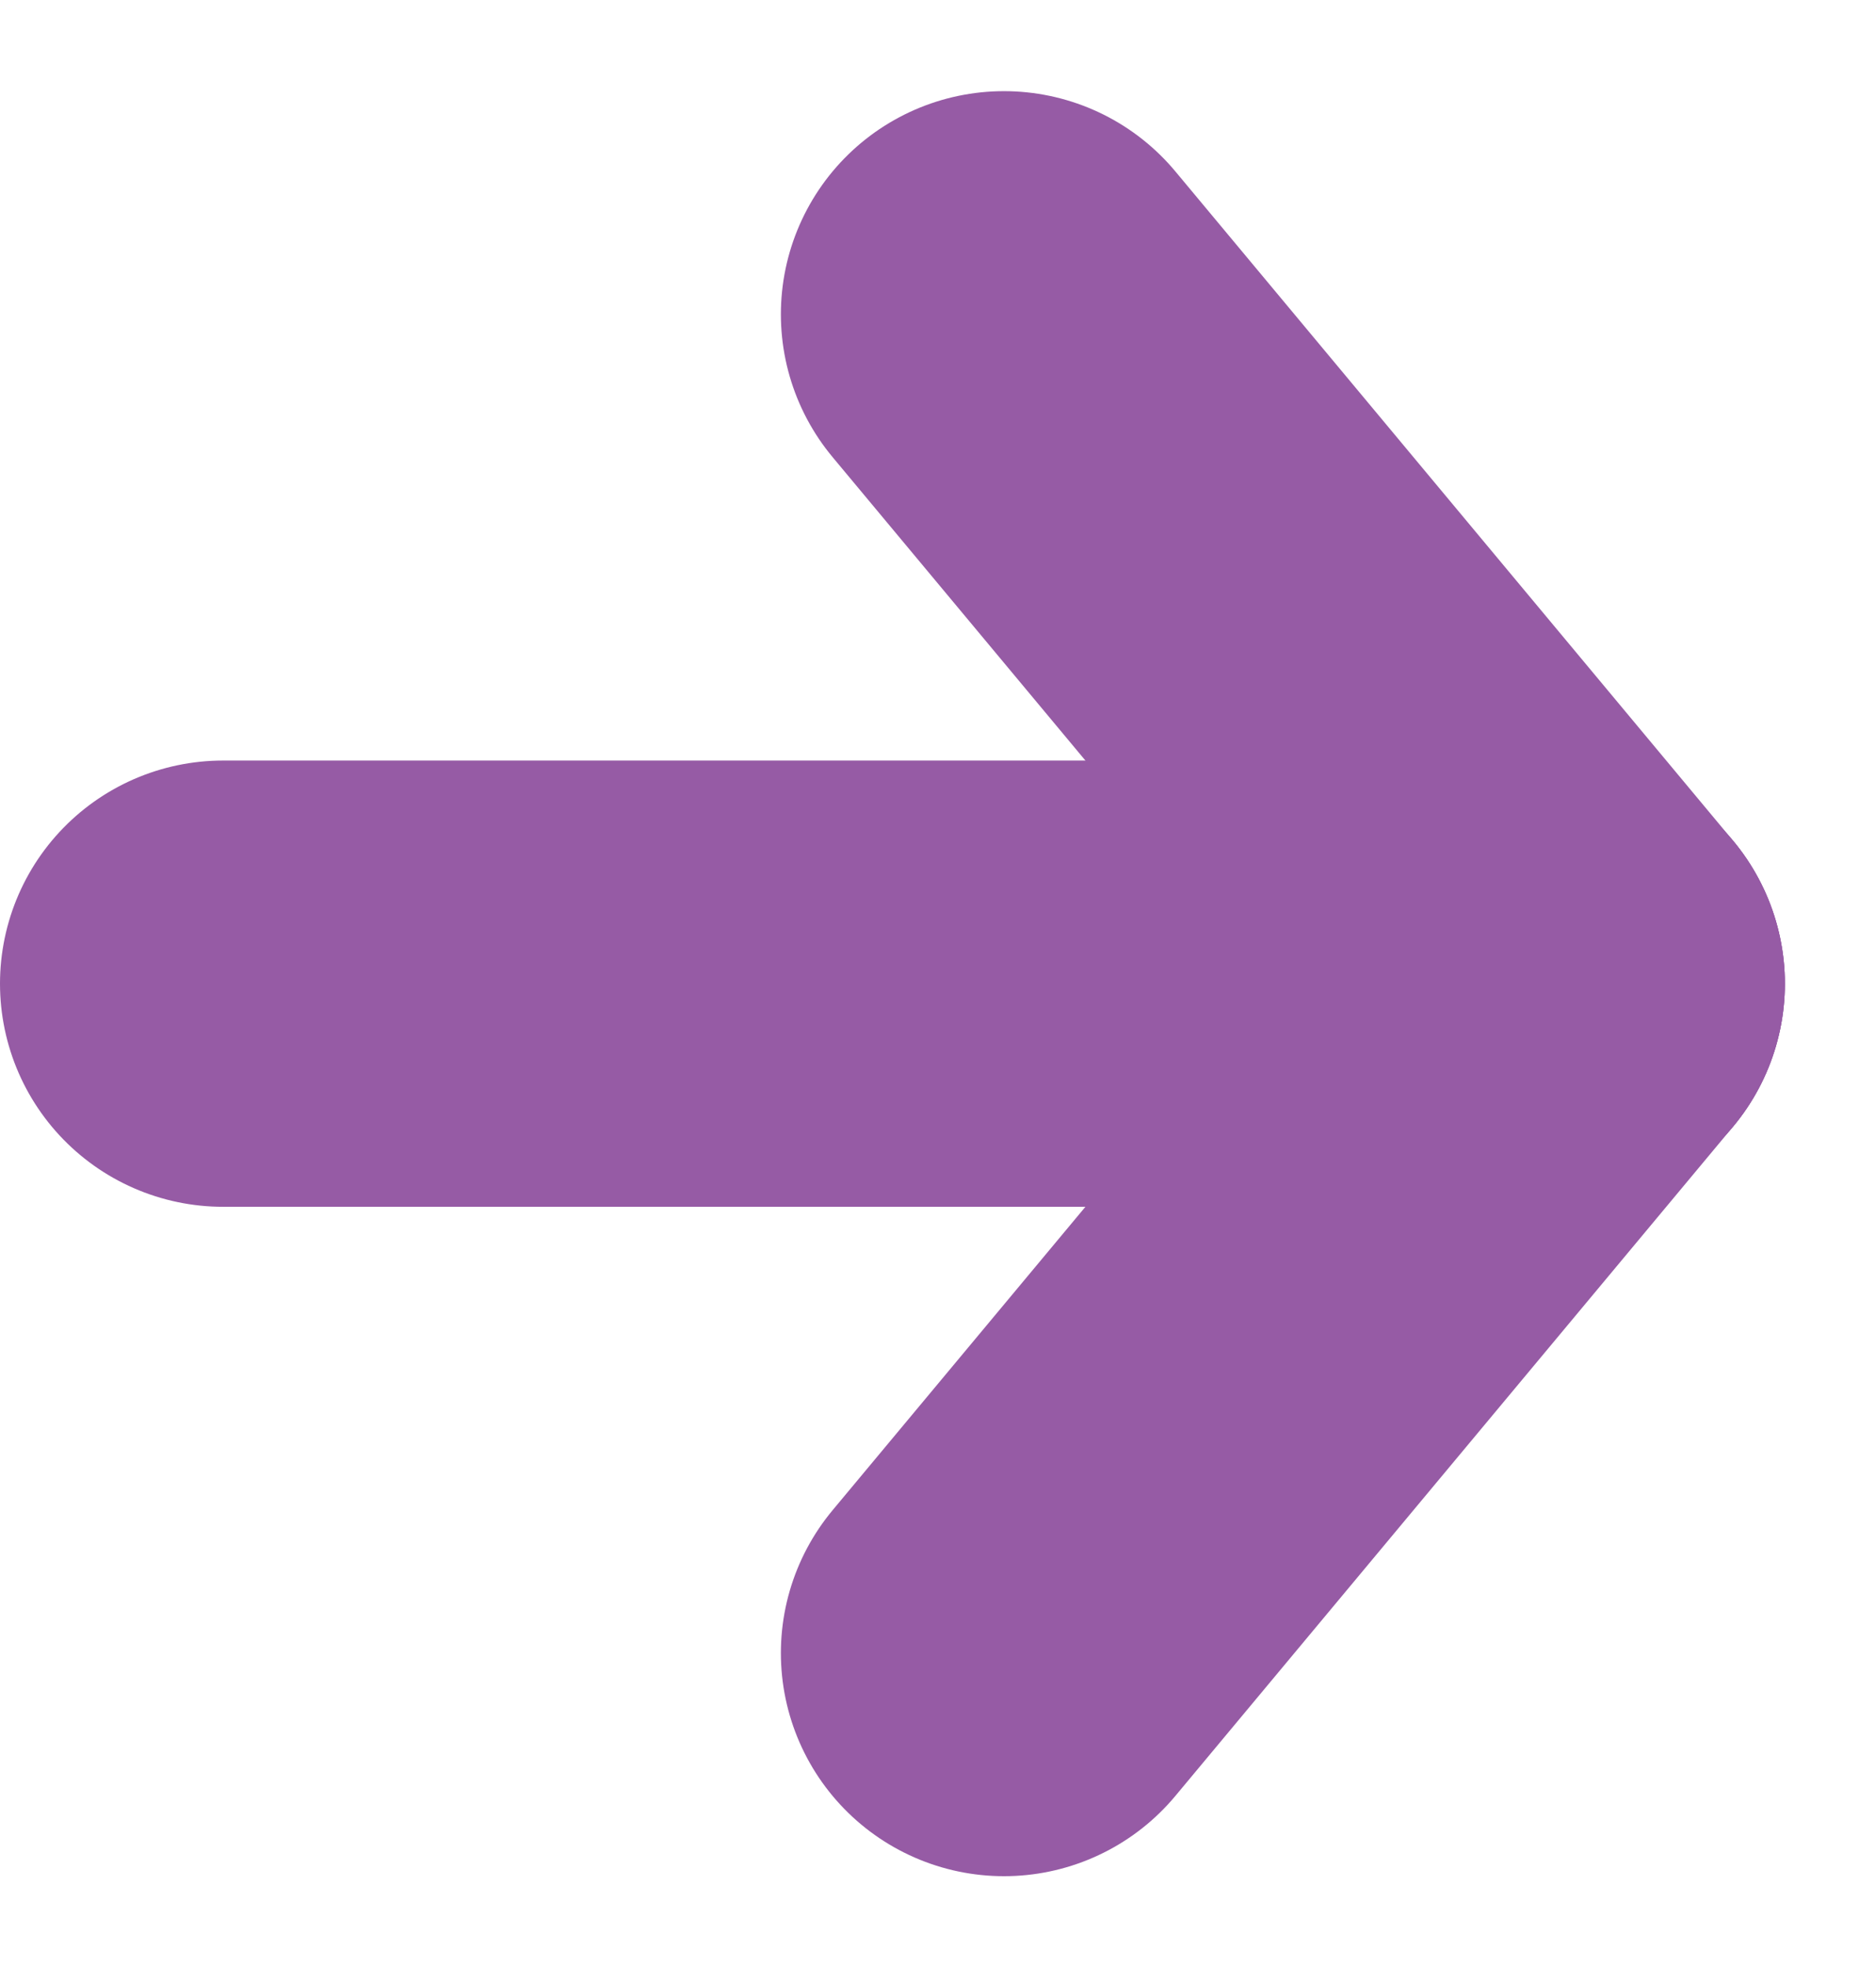 <svg xmlns="http://www.w3.org/2000/svg" width="16.817" height="17.634" viewBox="0 0 16.817 17.634">
<defs>
<style>line{fill:none;stroke-linecap:round;stroke-width:4px;}</style>
</defs>
<g transform="translate(-1038.5 -472.683)" stroke="#965BA5">
<line x2="12" transform="translate(1040.5 481.5)"/>
<line x2="5" y2="6" transform="translate(1047.5 475.5)"/>
<line y1="6" x2="5" transform="translate(1047.5 481.5)"/>
</g>
</svg>